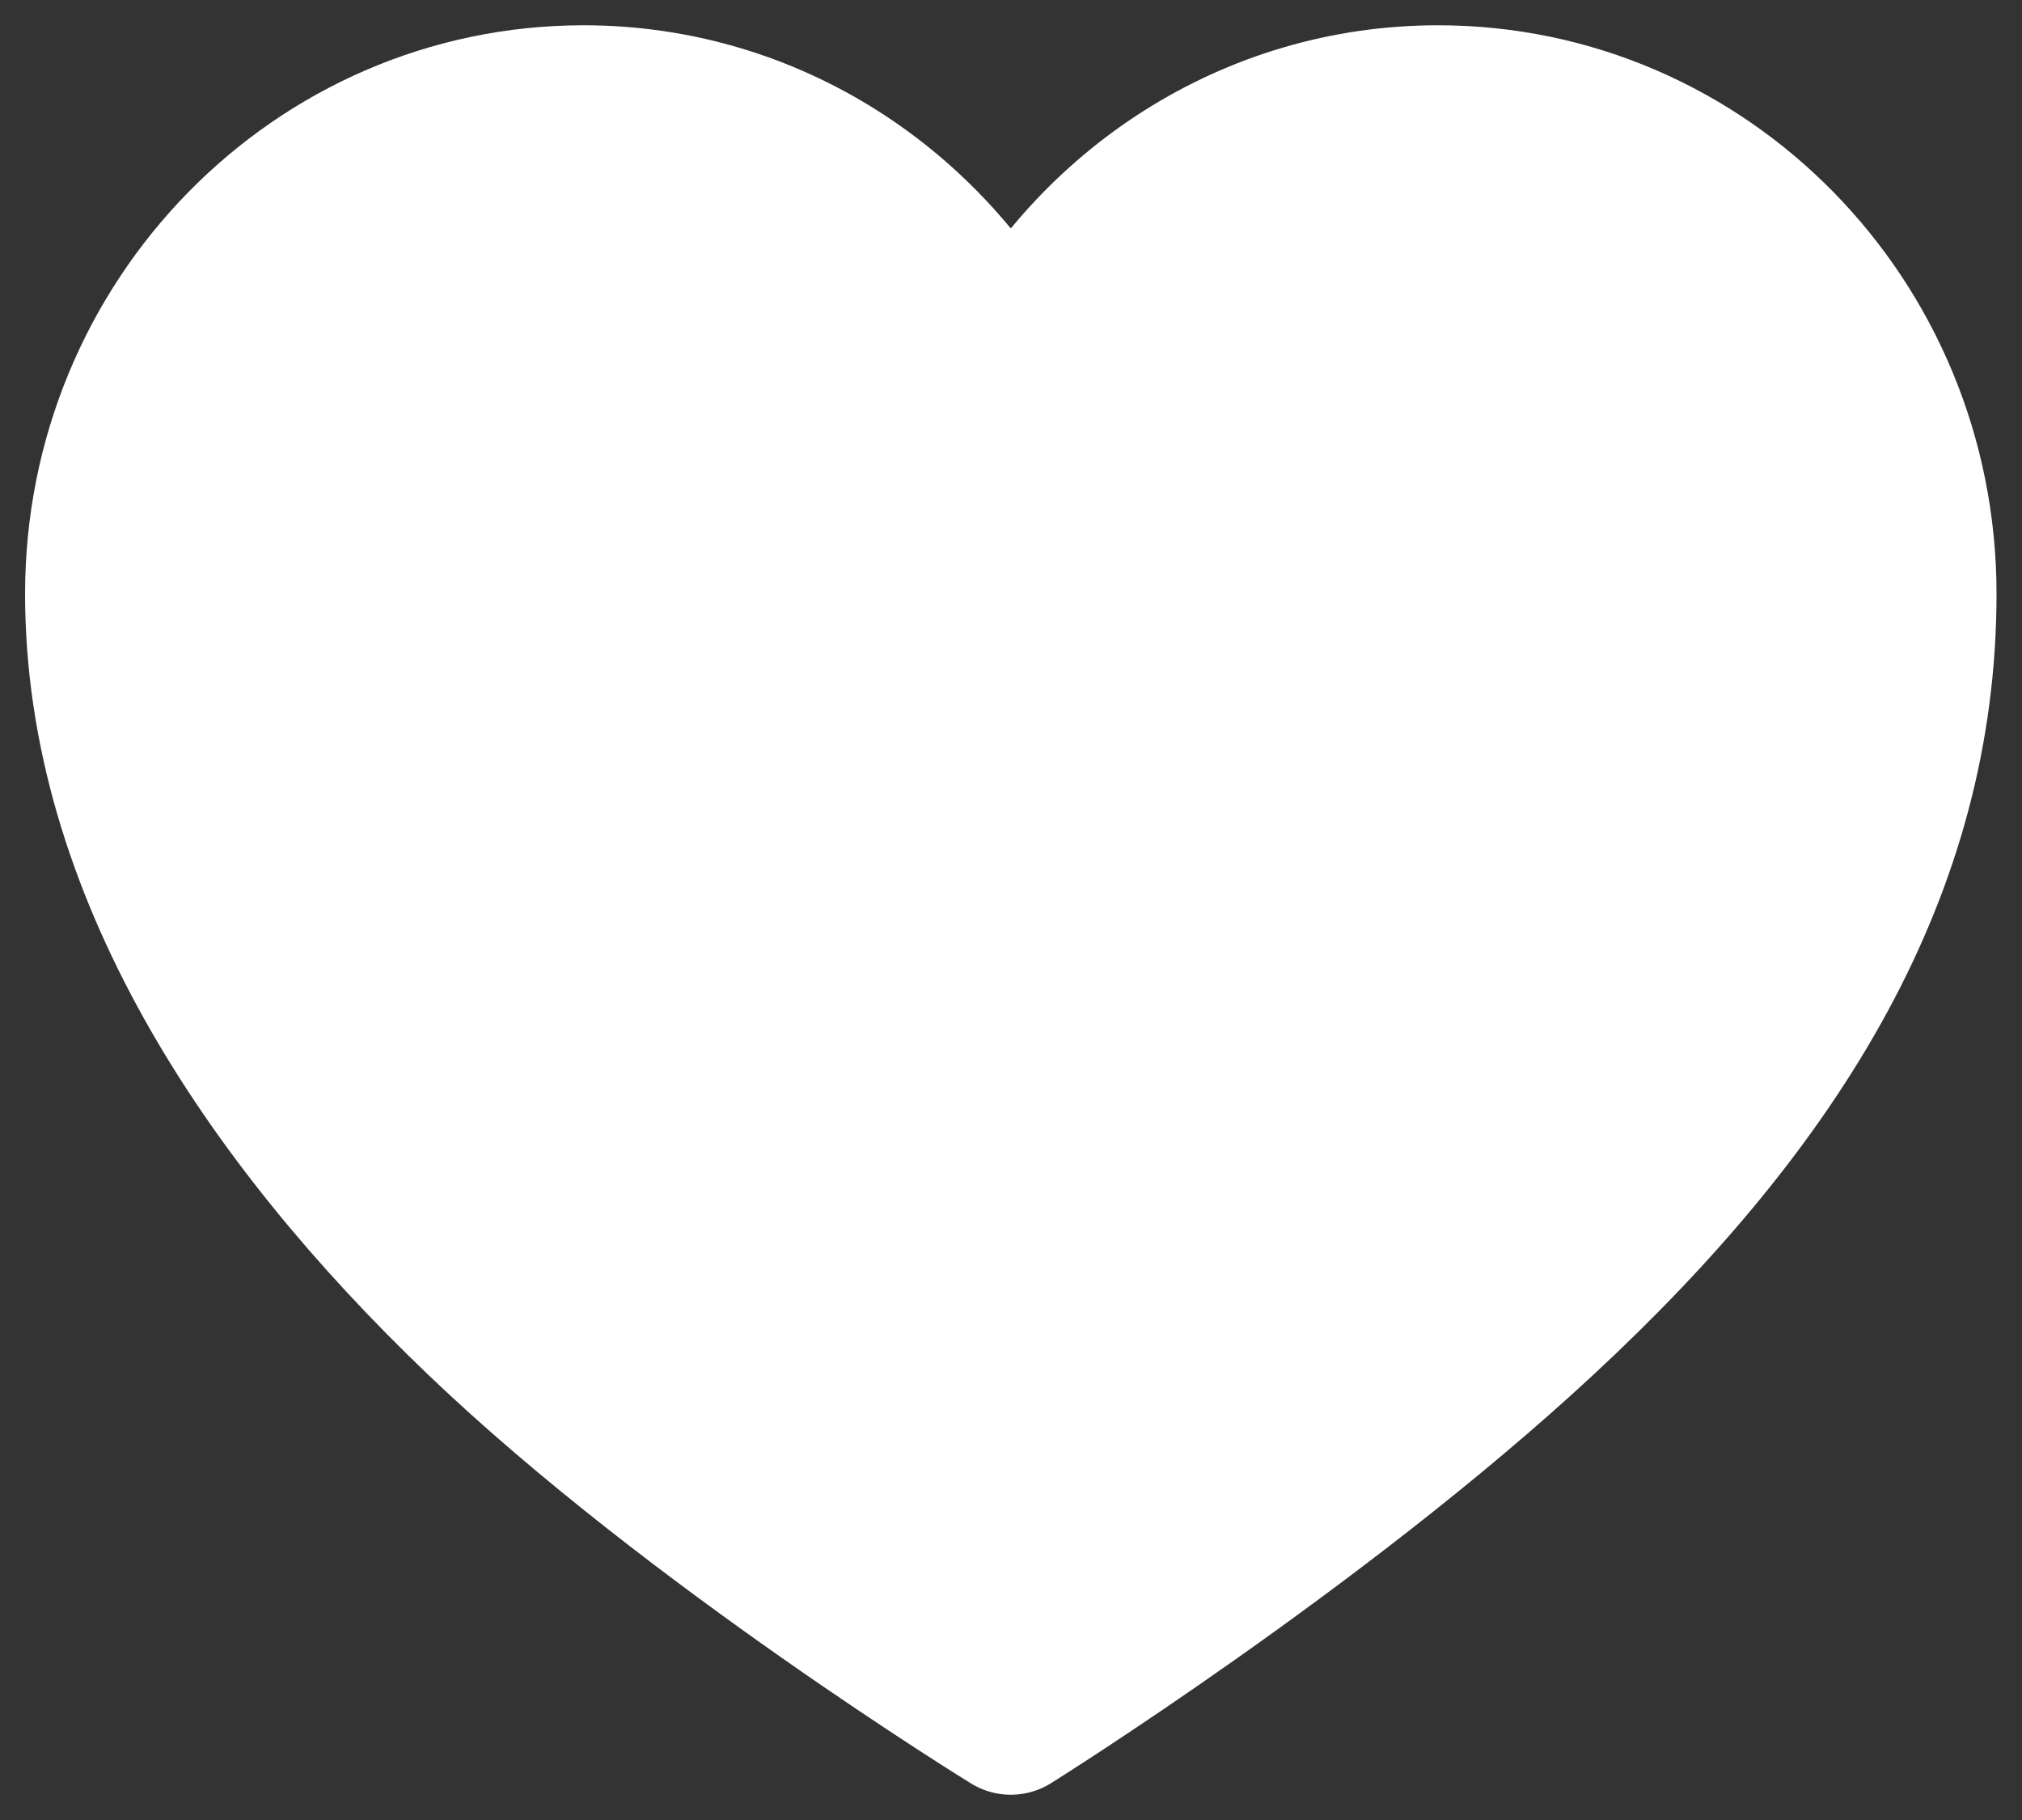 <svg width="20" height="18" viewBox="0 0 20 18" fill="none" xmlns="http://www.w3.org/2000/svg">
<rect x="0" y="0" width="20" height="18" fill="#333333" stroke="none"/>
<path d="M14.224 1C12.385 1 10.796 2.064 9.998 3.616C9.2 2.064 7.611 1 5.772 1C3.135 1 0.998 3.184 0.998 5.872C0.998 8.56 2.633 11.024 4.747 13.048C6.86 15.072 9.998 17 9.998 17C9.998 17 13.035 15.104 15.249 13.048C17.612 10.856 18.998 8.568 18.998 5.872C18.998 3.176 16.861 1 14.224 1Z" fill="white" stroke="white" stroke-width="1.5" stroke-linecap="round" stroke-linejoin="round"/>
</svg>
